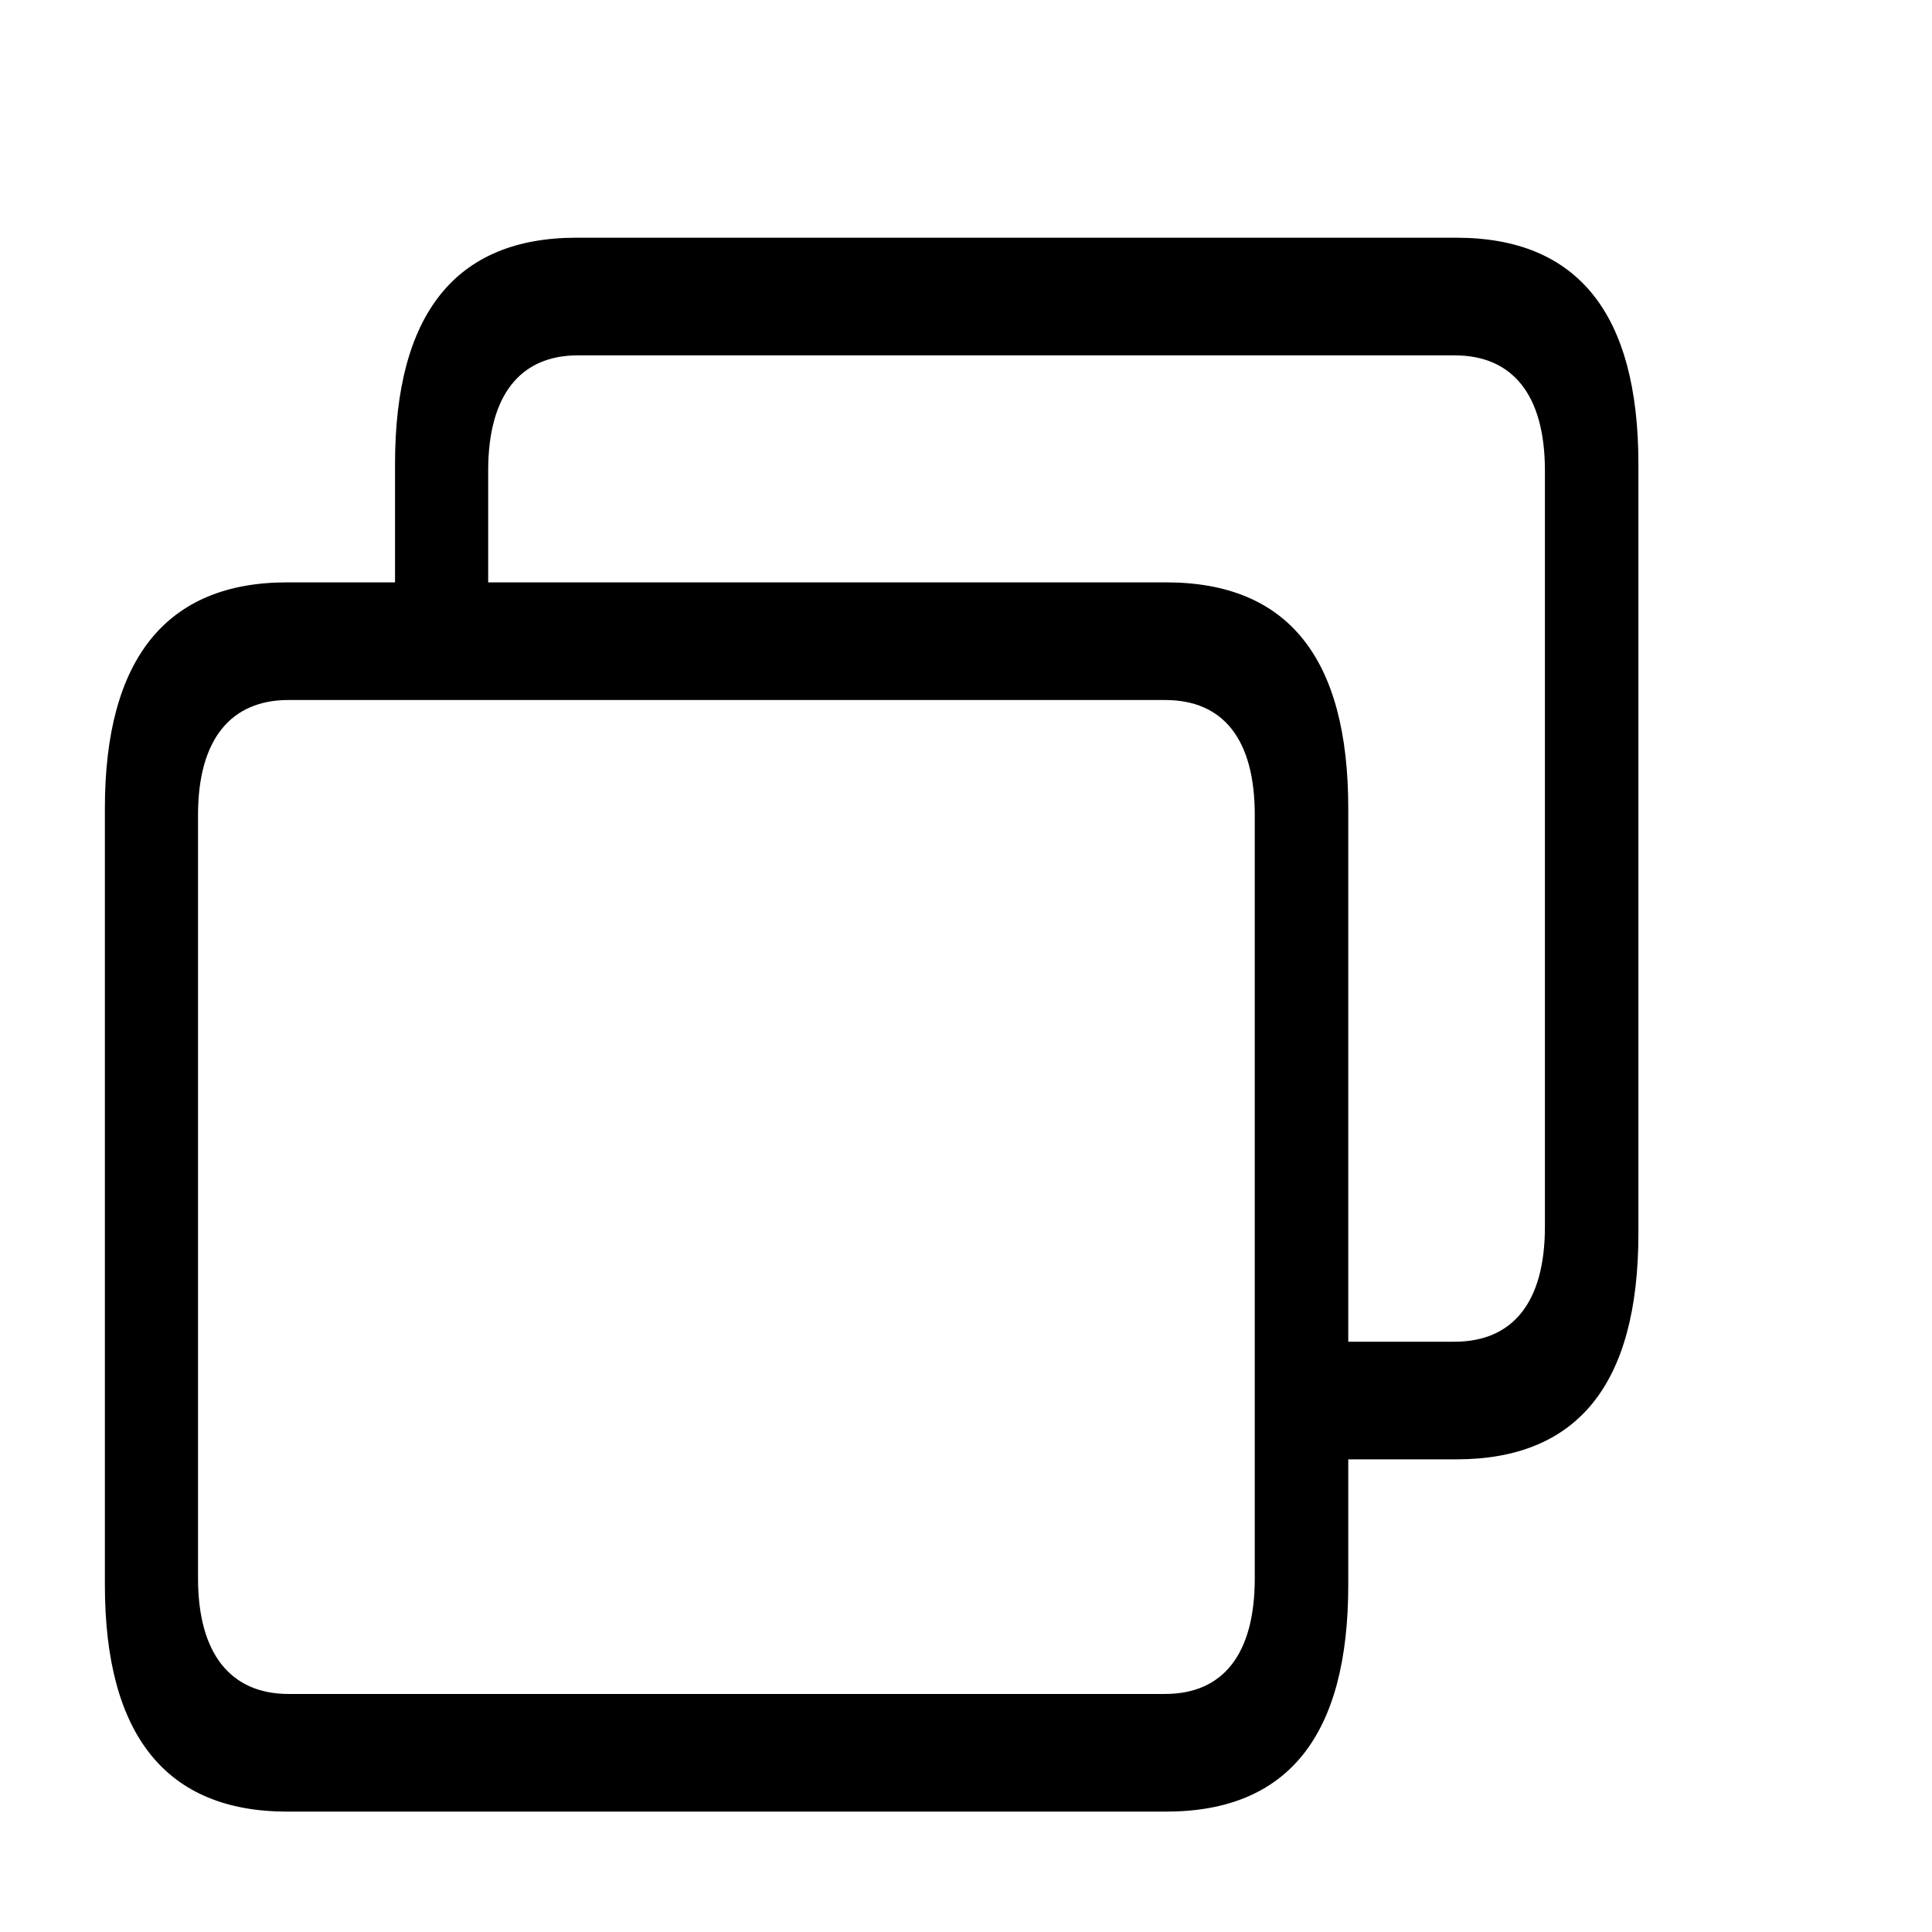 <?xml version="1.0"?>
<svg width="56" height="56" xmlns="http://www.w3.org/2000/svg" xmlns:svg="http://www.w3.org/2000/svg">
 <g class="layer">
  <title>Layer 1</title>
  <path d="m42.21,42.3l-3.13,0l0,3.64c0,4.37 -1.75,6.57 -5.28,6.57l-25.48,0c-3.49,0 -5.28,-2.2 -5.28,-6.57l0,-22.51c0,-4.34 1.79,-6.55 5.28,-6.55l3.13,0l0,-3.43c0,-4.36 1.76,-6.56 5.26,-6.56l25.5,0c3.52,0 5.28,2.2 5.28,6.56l0,22.3c0,4.37 -1.76,6.55 -5.28,6.55zm-0.05,-3.41c1.67,0 2.62,-1.12 2.62,-3.33l0,-21.92c0,-2.2 -0.94,-3.34 -2.62,-3.34l-25.41,0c-1.66,0 -2.6,1.14 -2.6,3.34l0,3.24l19.65,0c3.53,0 5.28,2.19 5.28,6.55l0,15.46l3.08,0zm-8.39,10.21c1.68,0 2.6,-1.15 2.6,-3.35l0,-22.13c0,-2.2 -0.92,-3.33 -2.6,-3.33l-25.41,0c-1.66,0 -2.62,1.13 -2.62,3.33l0,22.13c0,2.2 0.96,3.35 2.62,3.35l25.41,0z" id="svg_1"/>
 </g>
</svg>